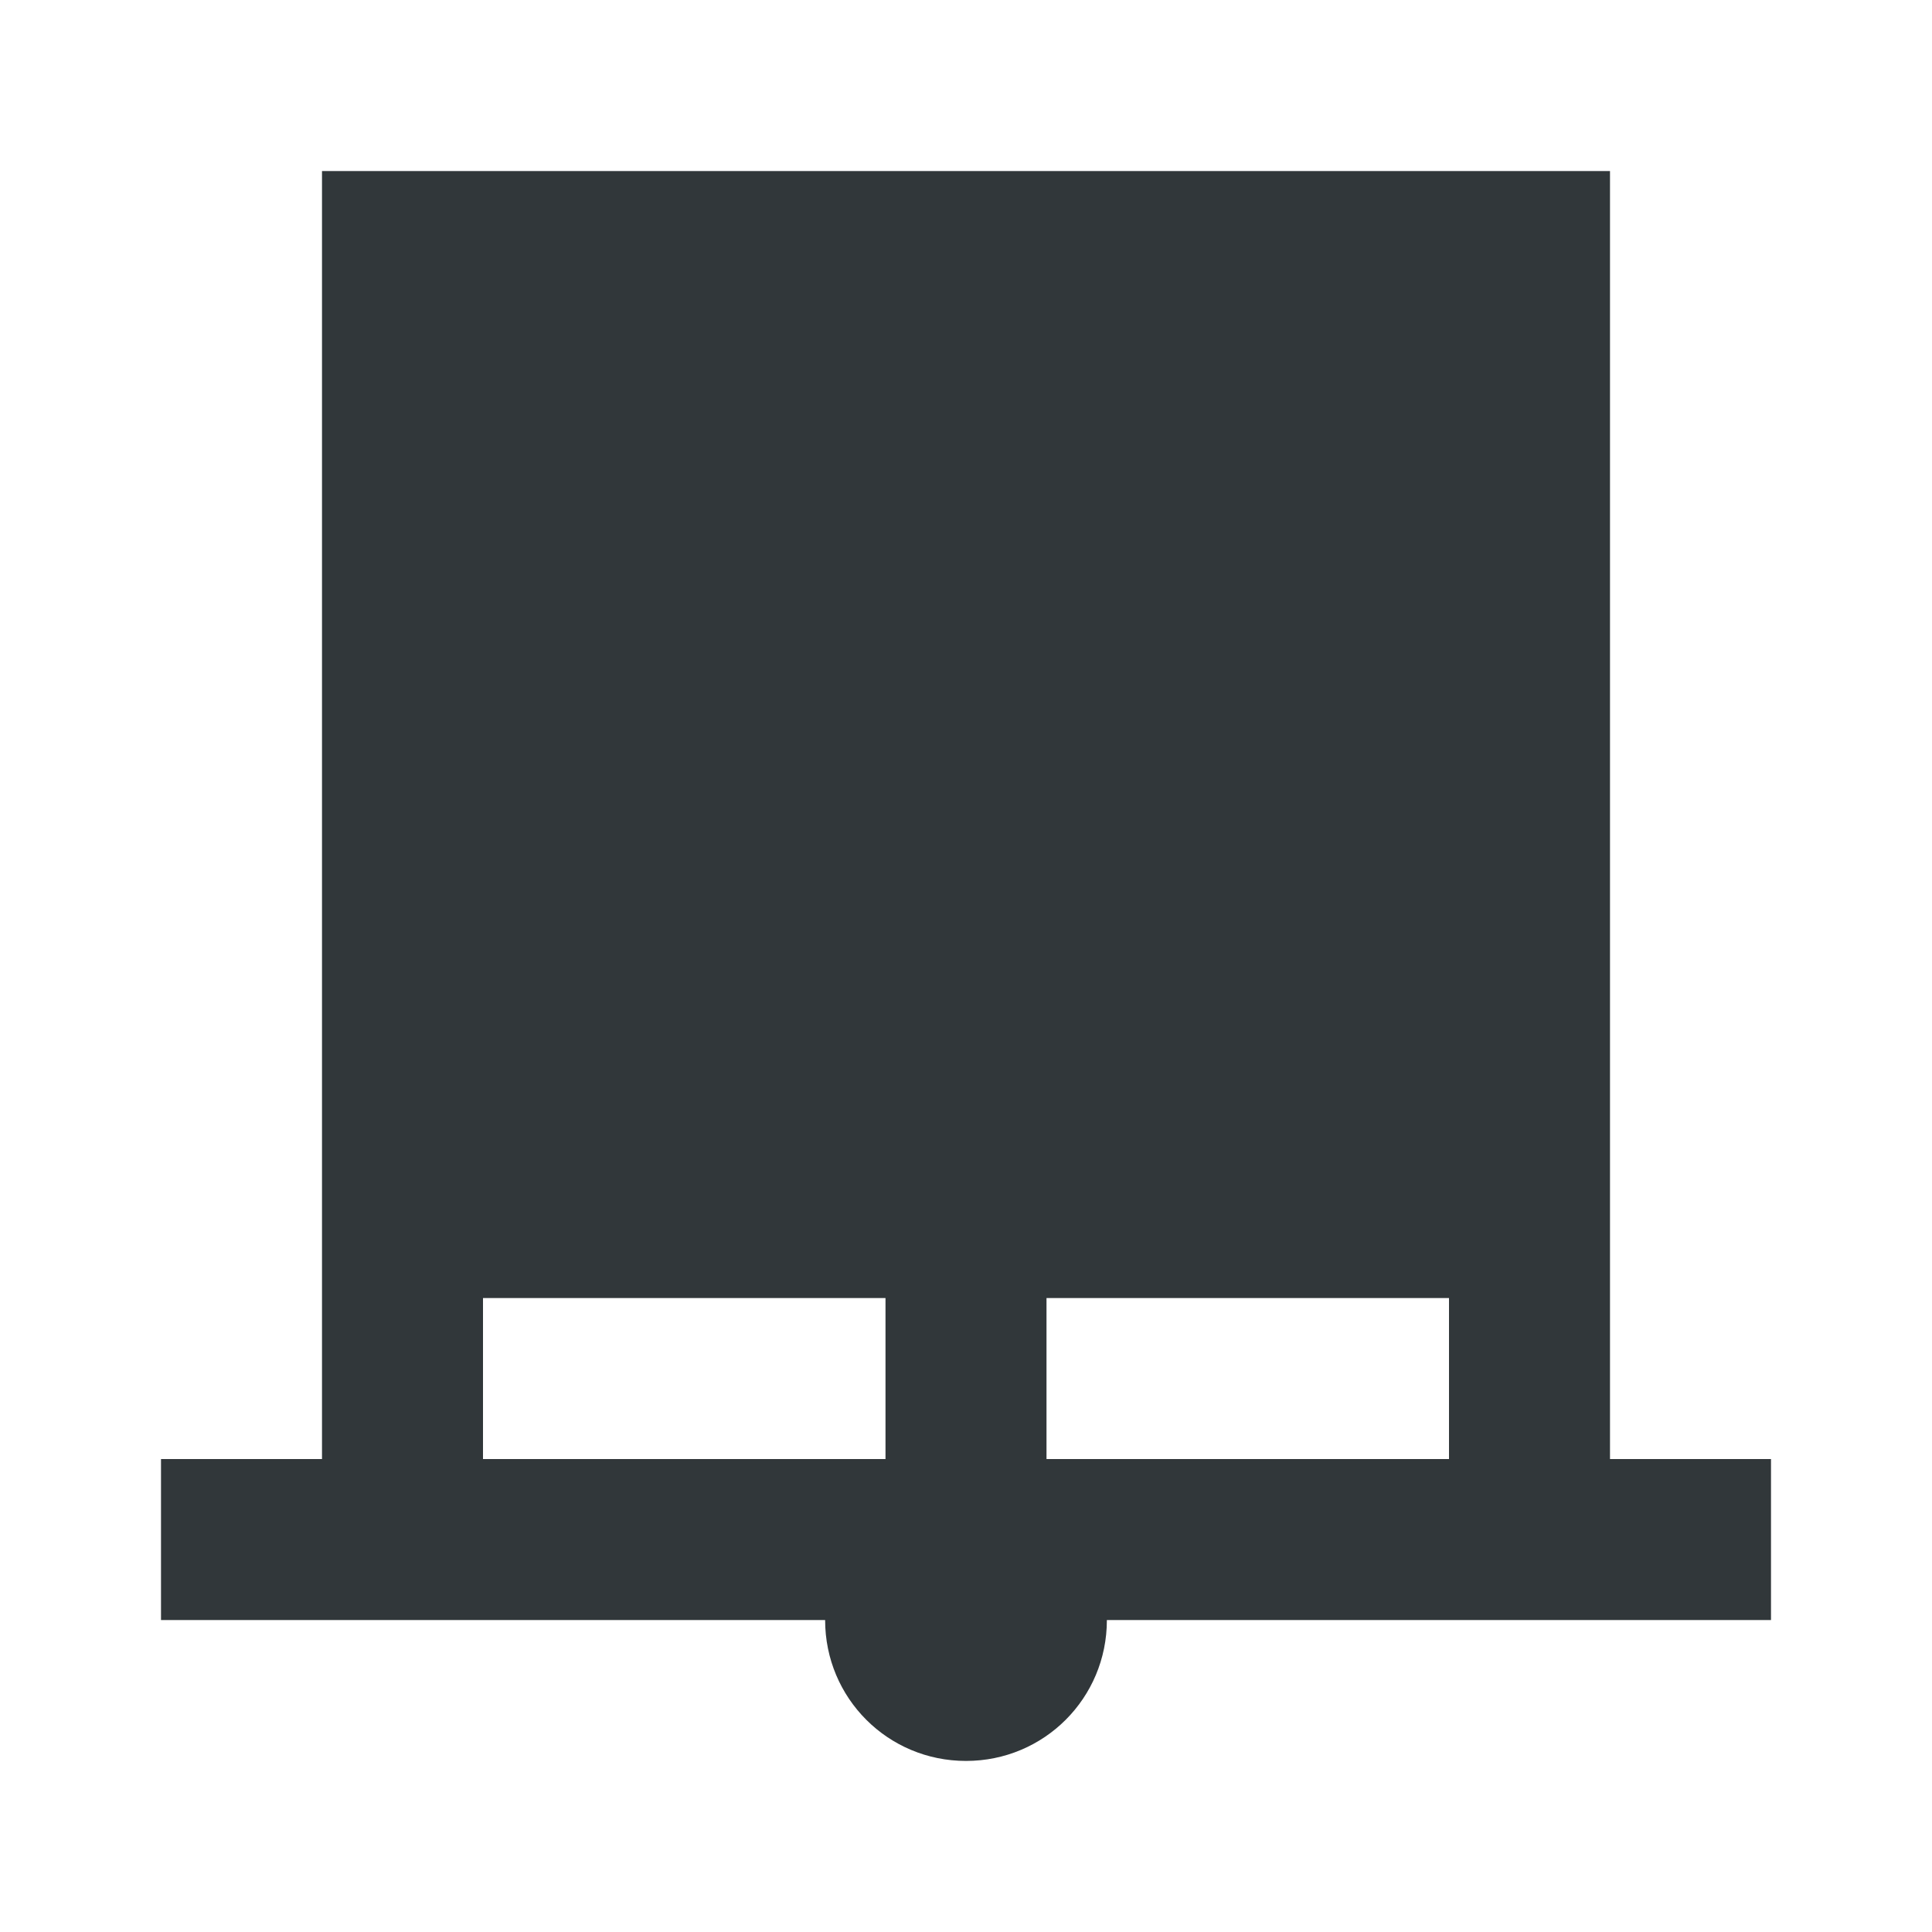 <svg width="24" height="24" viewBox="0 0 24 24" fill="none" xmlns="http://www.w3.org/2000/svg">
<path d="M20 18.125V2.125H4V18.125H2V20.125H10.25C10.25 21.095 11.03 21.875 12 21.875C12.97 21.875 13.75 21.095 13.75 20.125H22V18.125H20ZM6 18.125V16.125H11V18.125H6ZM13 18.125V16.125H18V18.125H13Z" fill="#31373A"/>
</svg>
